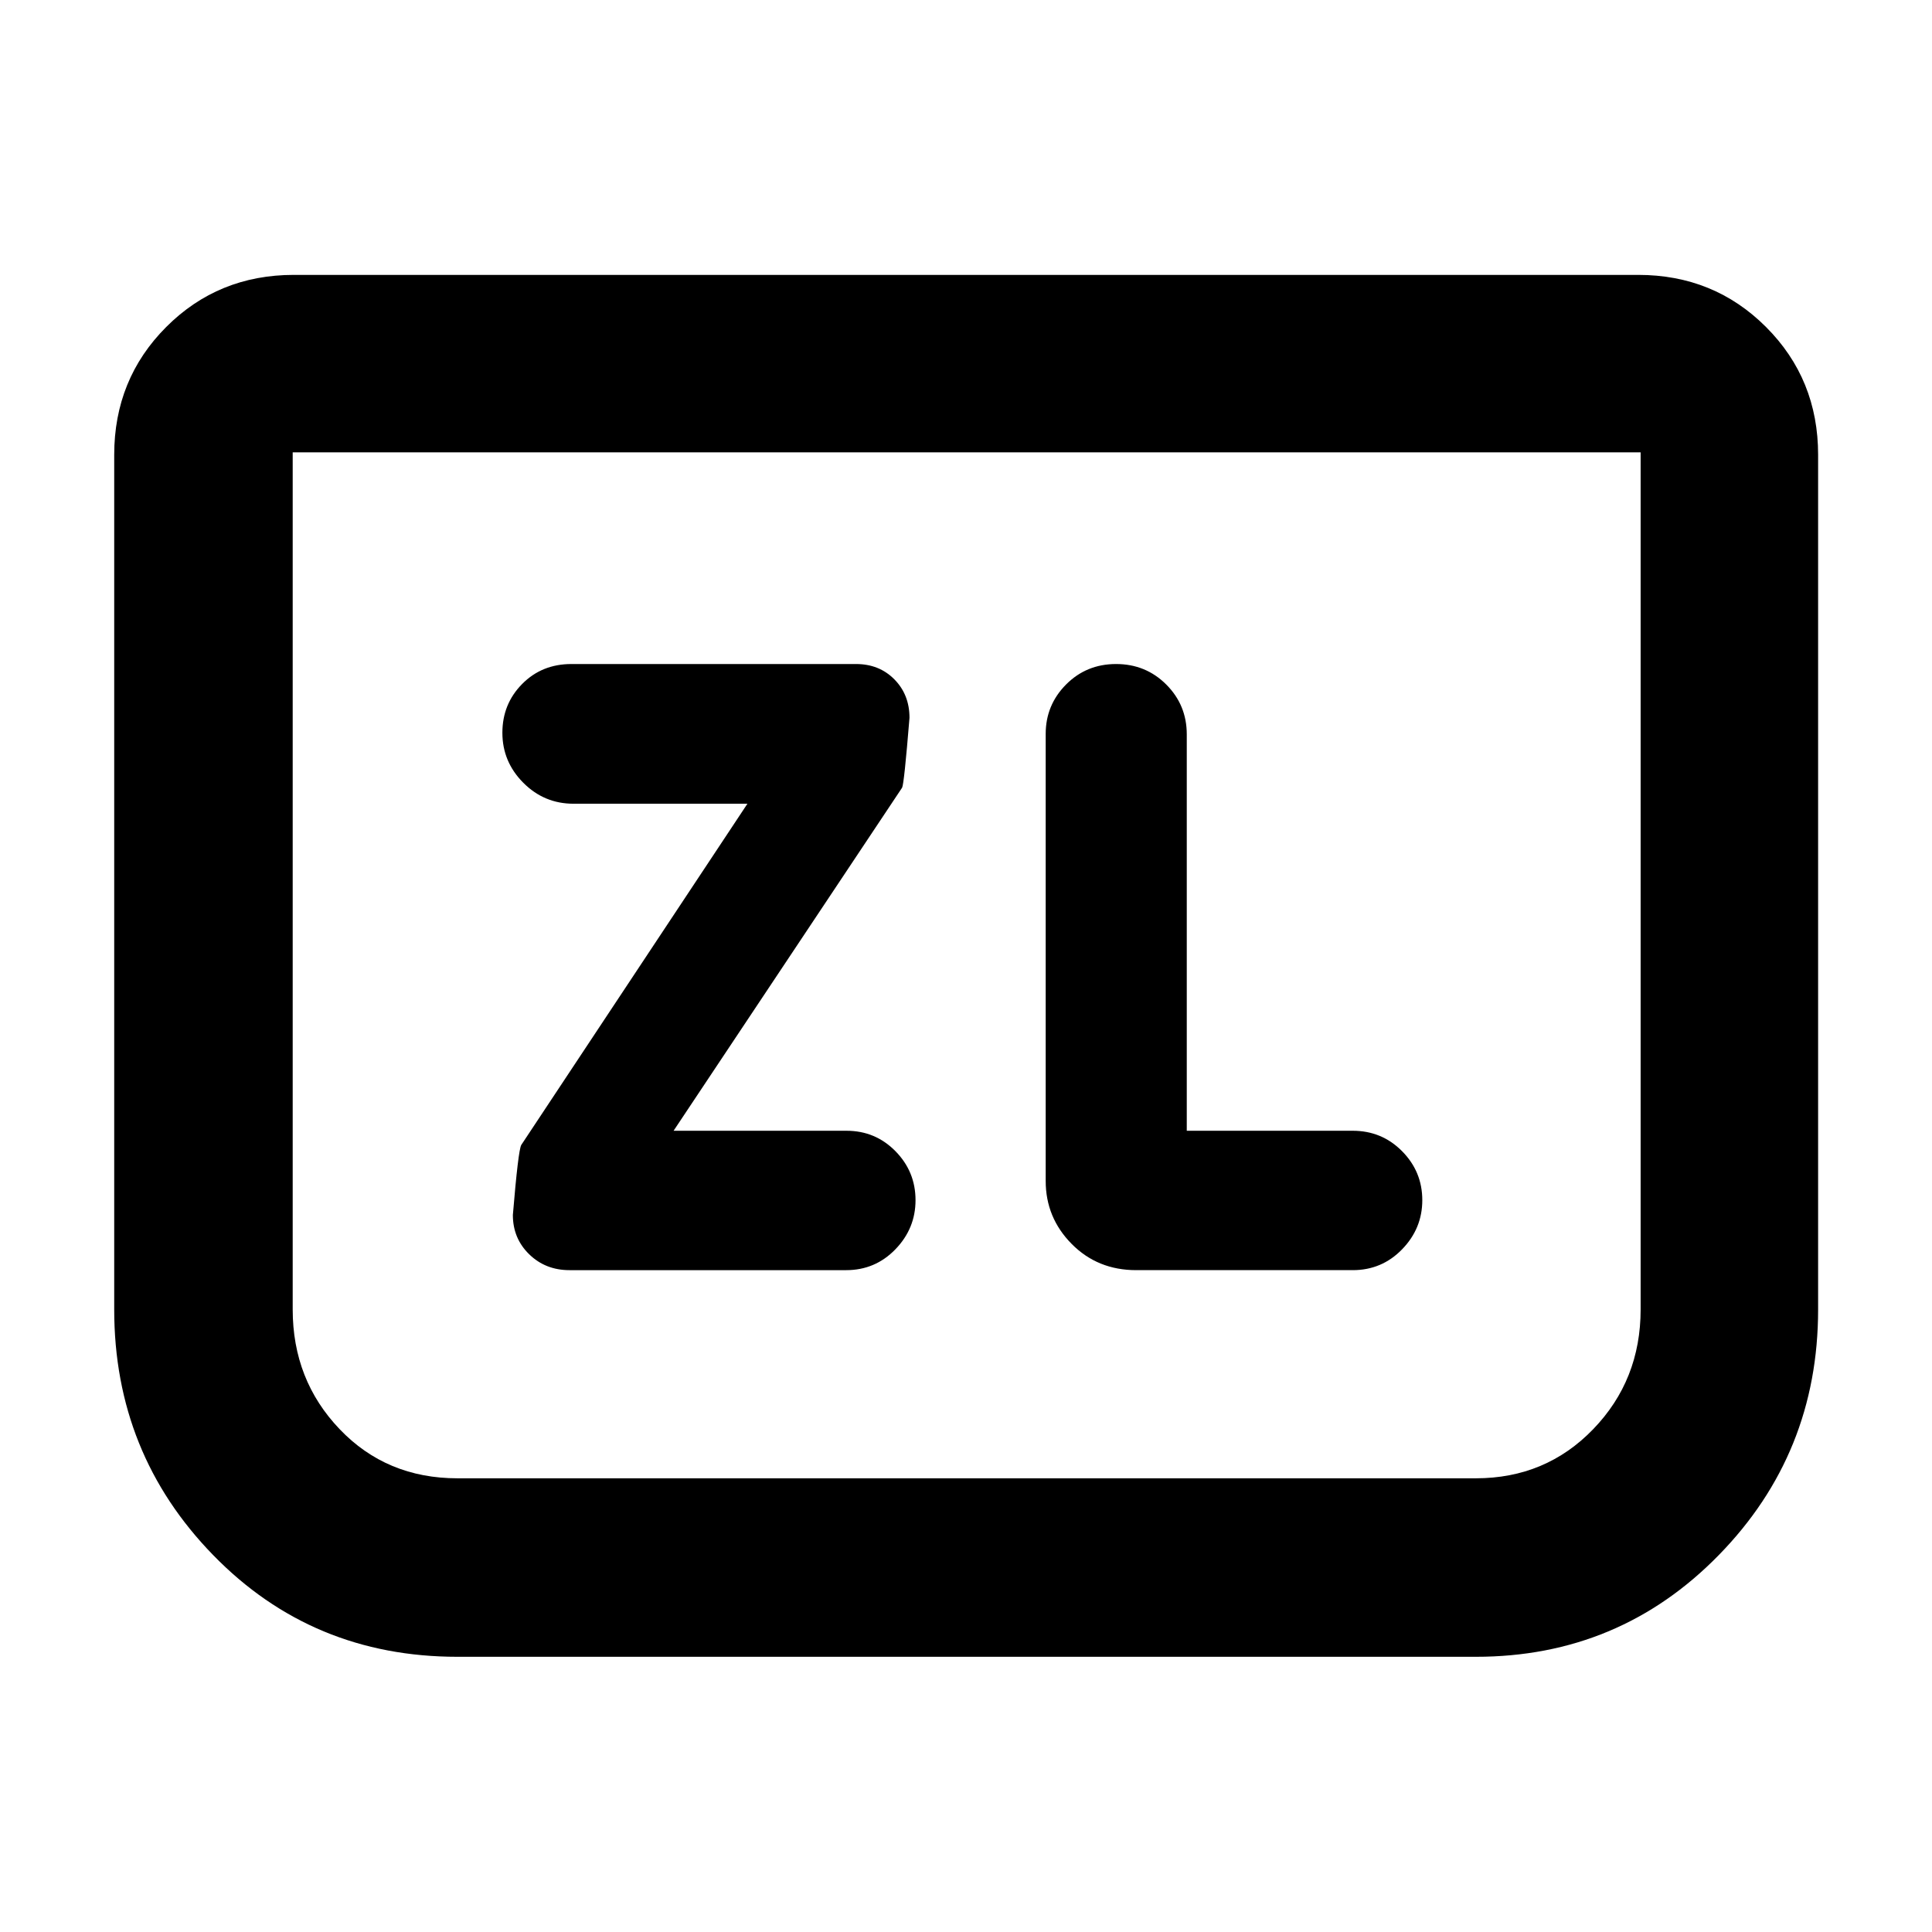 <svg xmlns="http://www.w3.org/2000/svg" height="40" viewBox="0 -960 960 960" width="40"><path d="M334.7-398.13 448.25-568.6q1-1.84 3.67-34.73 0-11.51-7.52-19.11-7.52-7.61-19.06-7.61H283.92q-14.69 0-24.49 9.94-9.8 9.93-9.8 24.22 0 14.39 10.38 24.83 10.37 10.43 24.99 10.43h86.39L259.01-391.07q-1.5 2.67-4.17 34.79 0 11.61 8.1 19.51 8.09 7.9 20.05 7.9h137.47q14.42 0 24.44-10.34 10.02-10.34 10.02-24.43 0-14.2-9.97-24.34-9.98-10.15-24.32-10.15H334.7Zm255 0v-196.96q0-14.58-10.19-24.77t-24.94-10.19q-14.74 0-24.86 10.19-10.11 10.19-10.11 24.53v222.16q0 18.21 12.89 31.25 12.89 13.05 32.08 13.05h107.6q14.47 0 24.51-10.34 10.05-10.34 10.05-24.43 0-14.2-10.05-24.34-10.04-10.15-24.51-10.15H589.7Zm313.71-335.86v424.67q0 71.58-49.39 122.07-49.38 50.5-120.67 50.5H227.32q-72.17 0-121.37-50.5-49.2-50.49-49.2-122.07v-424.67q0-37.64 25.84-63.53t63.42-25.89h667.98q37.64 0 63.53 25.89t25.89 63.53Zm-88.19-1.23H145.44v425.9q0 35.06 23.33 59.47 23.32 24.41 58.55 24.41h506.03q34.72 0 58.3-24.41 23.57-24.41 23.57-59.47v-425.9Zm0 0H145.44h669.78Z"/></svg>